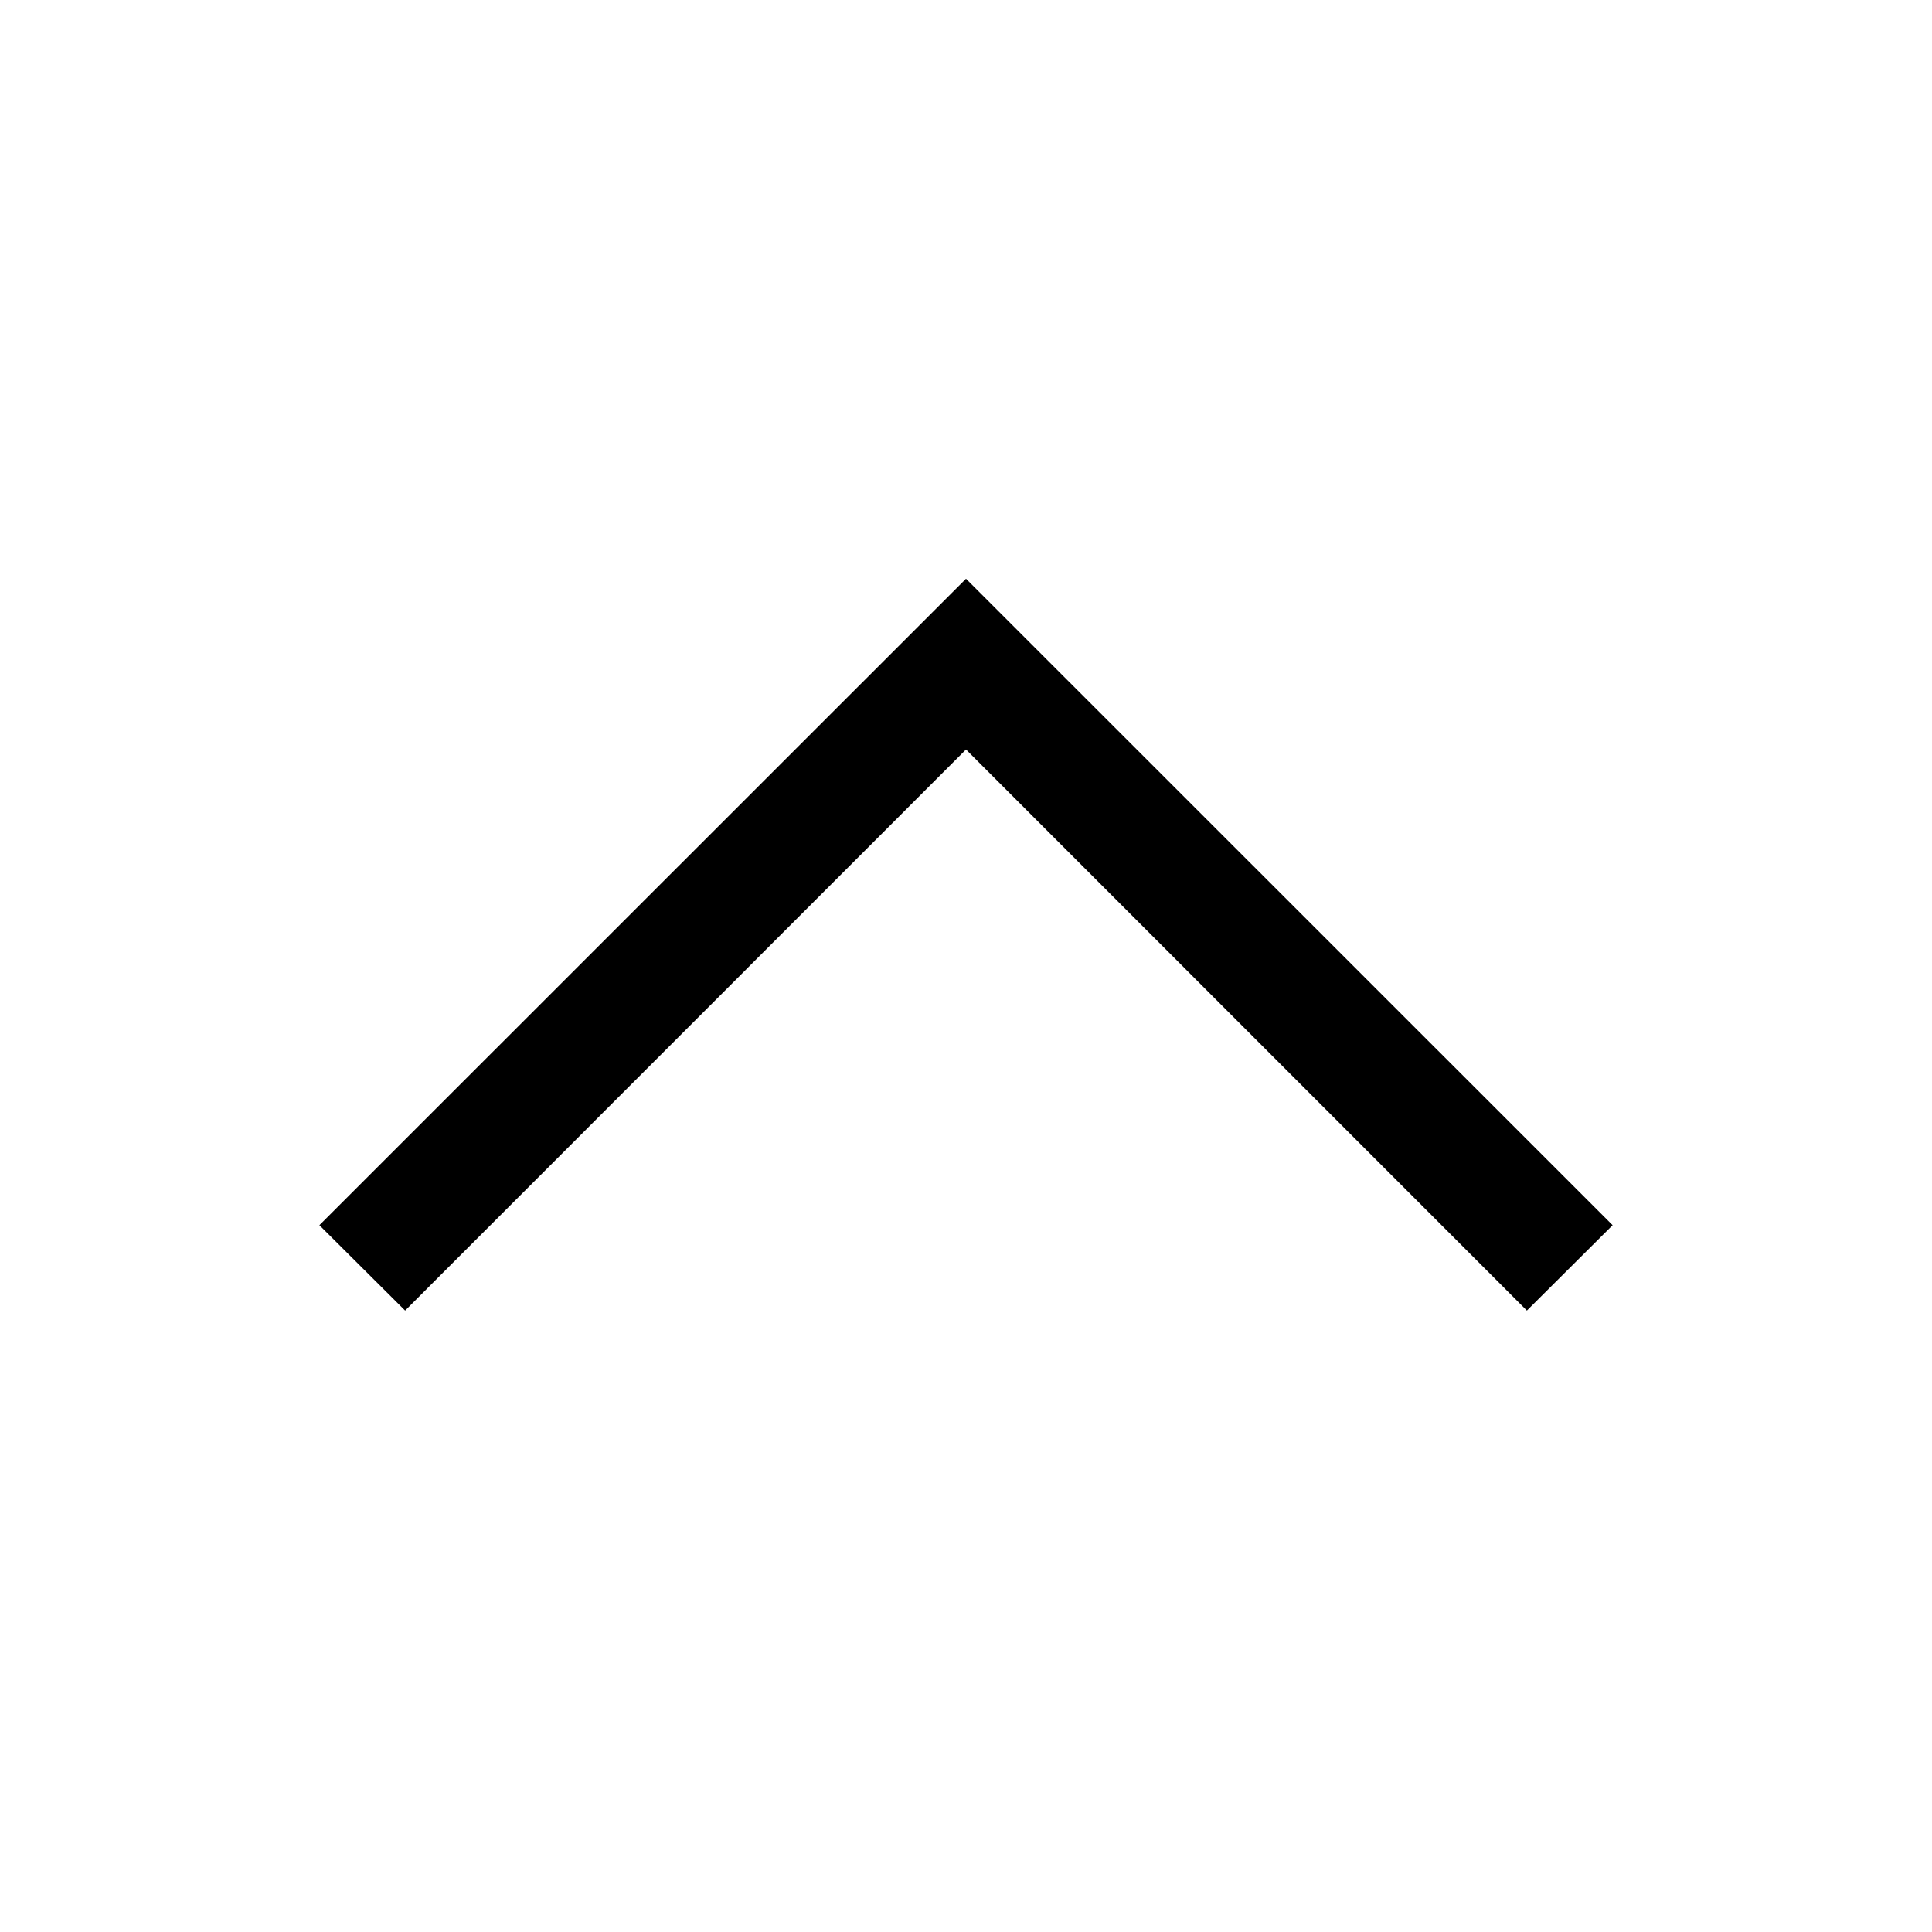 <svg width="32" height="32" fill="none" xmlns="http://www.w3.org/2000/svg"><g clip-path="url(#a)"><path fill-rule="evenodd" clip-rule="evenodd" d="M26.71 20.293 16 9.586 5.29 20.293l1.42 1.414L16 12.414l9.29 9.293 1.42-1.414Z" fill="#000"/></g><defs><clipPath id="a"><path fill="#fff" d="M0 0h32v32H0z"/></clipPath></defs></svg>